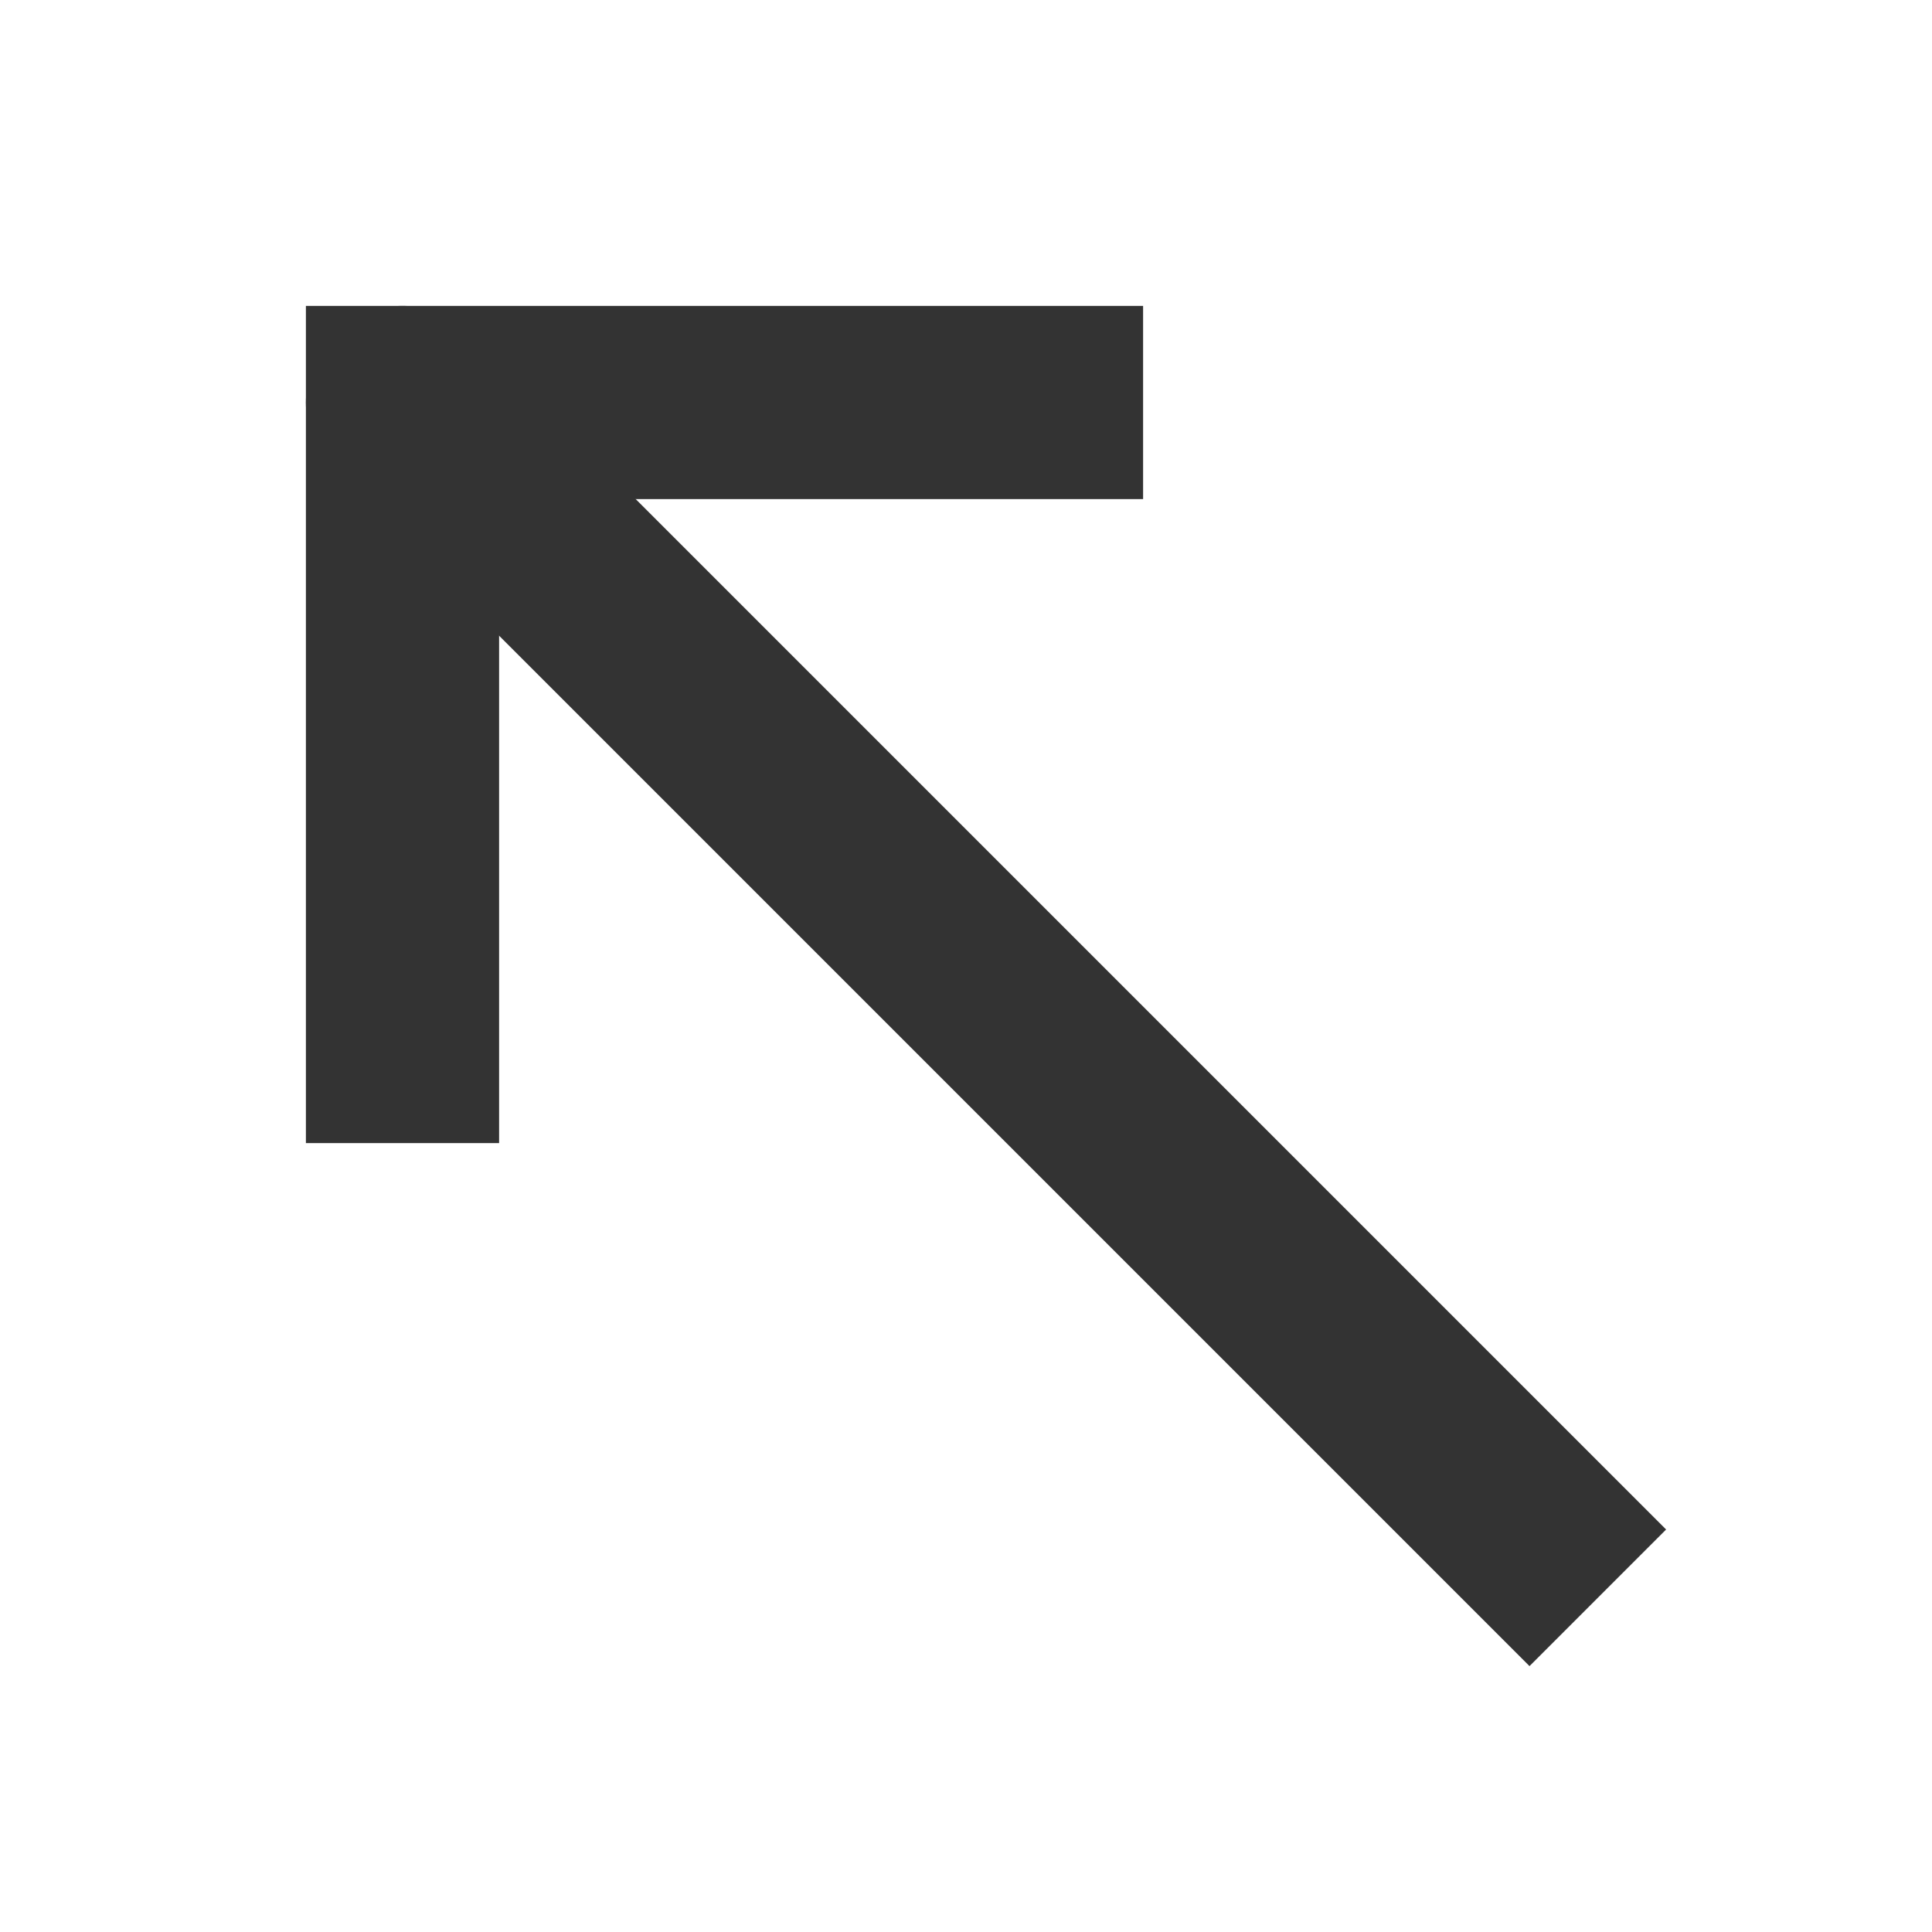 <svg role="img" xmlns="http://www.w3.org/2000/svg" width="40px" height="40px" viewBox="0 0 24 24" aria-labelledby="arrowLeftTopIconTitle arrowLeftTopIconDesc" stroke="#333333" stroke-width="2.4" stroke-linecap="square" stroke-linejoin="miter" fill="none" color="#333333"> <title id="arrowLeftTopIconTitle"/> <desc id="arrowLeftTopIconDesc">Icon of a an diagonal arrow pointing at the left top corner</desc> <path d="M5 13V5h8"/> <path stroke-linecap="round" d="M5 5l1 1"/> <path d="M6 6l13 13"/> </svg>